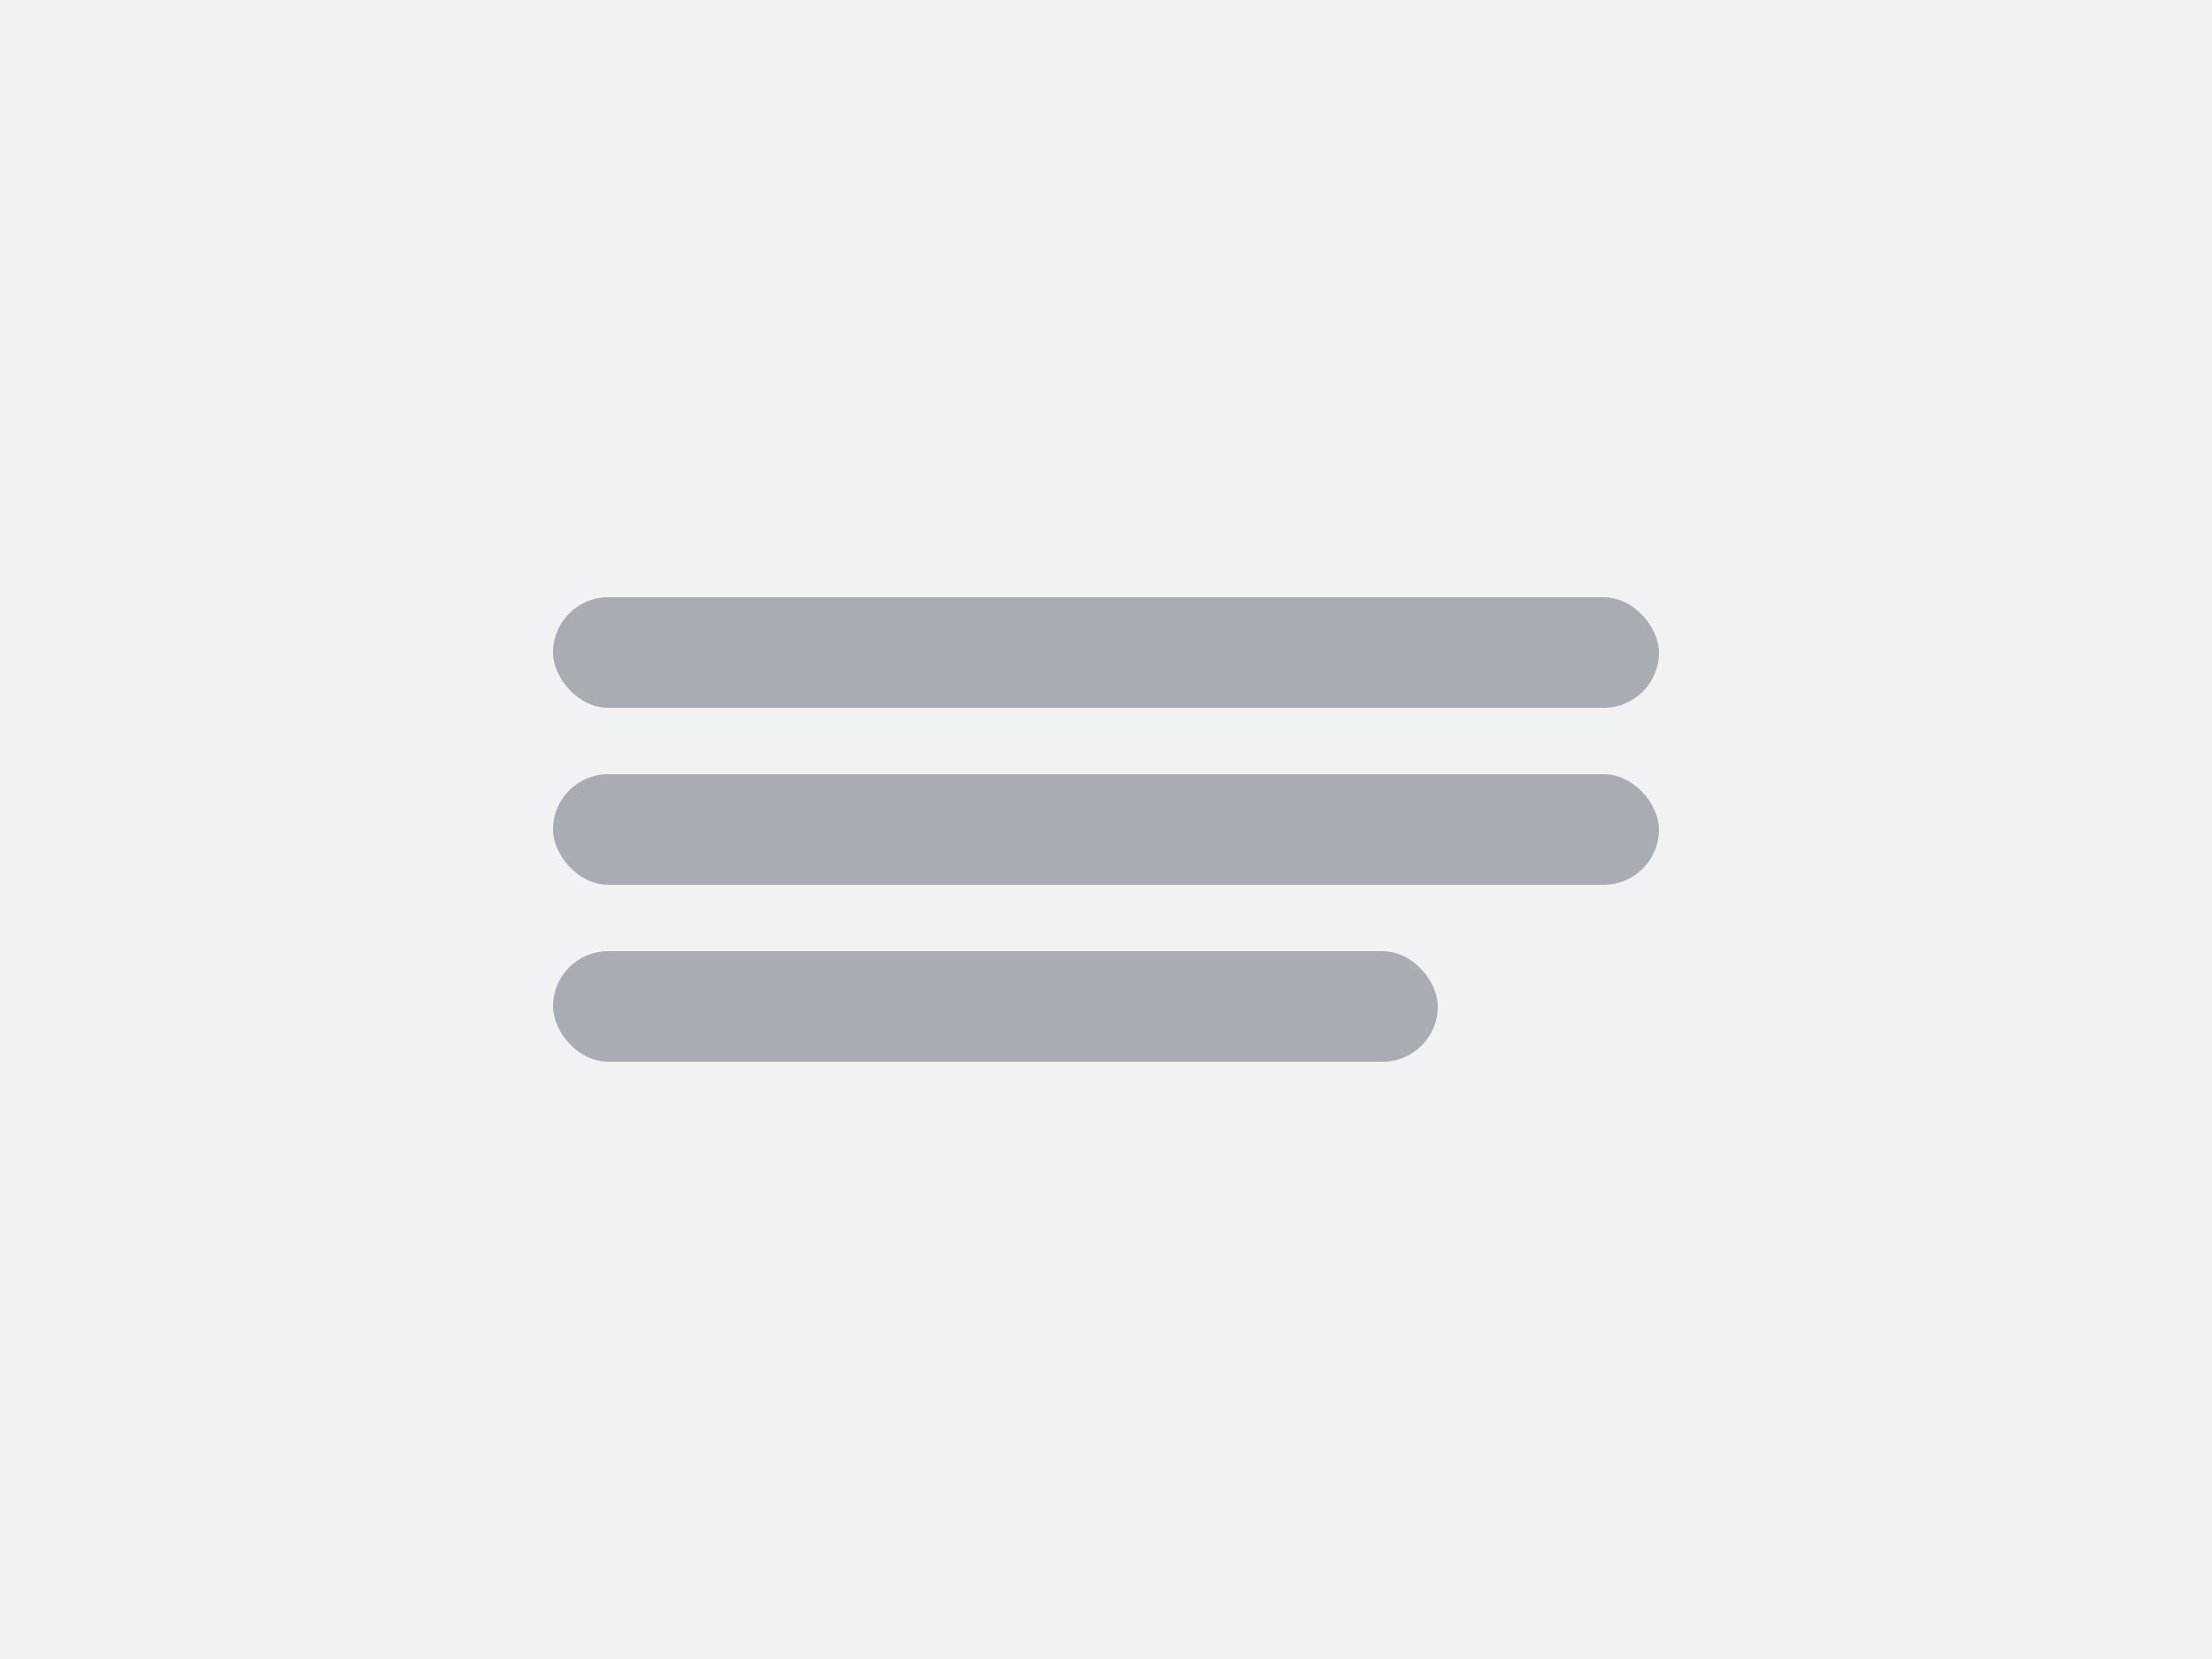 <svg width="400" height="300" viewBox="0 0 400 300" fill="none" xmlns="http://www.w3.org/2000/svg">
<rect width="400" height="300" fill="#F1F2F3"/>
<rect x="100" y="108" width="200" height="20" rx="10" fill="#A8ADB4"/>
<rect x="100" y="140" width="200" height="20" rx="10" fill="#A8ADB4"/>
<rect x="100" y="172" width="160" height="20" rx="10" fill="#A8ADB4"/>
</svg>
